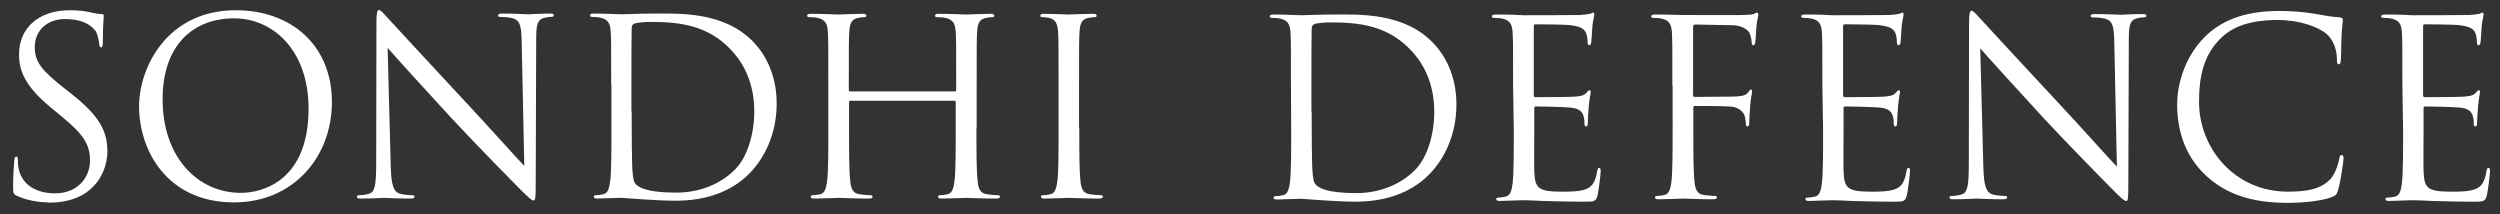 <?xml version="1.0" encoding="utf-8"?>
<!-- Generator: Adobe Illustrator 22.0.0, SVG Export Plug-In . SVG Version: 6.00 Build 0)  -->
<svg version="1.1" id="Layer_1" xmlns="http://www.w3.org/2000/svg" xmlns:xlink="http://www.w3.org/1999/xlink" x="0px" y="0px"
	 viewBox="0 0 1050 90" style="enable-background:new 0 0 1050 90;" xml:space="preserve">
<rect x="0" y="0" width="1050" height="90" fill="#333333" stroke="none"/>
<style type="text/css">
	.st0{fill:#FFFFFF;}
</style>
<g>
	<g>
		<g>
			<g>
				<path class="st0" d="M7,82.2c-1.4-0.7-1.5-1.1-1.5-3.9c0-5.2,0.4-9.3,0.5-10.9c0.1-1.1,0.3-1.6,0.8-1.6c0.6,0,0.7,0.3,0.7,1.1
					c0,0.9,0,2.4,0.3,3.8c1.5,7.6,8.3,10.5,15.3,10.5c9.9,0,14.7-7.1,14.7-13.7c0-7.1-3-11.2-11.8-18.5l-4.6-3.8
					C10.5,36.2,8,29.8,8,22.8c0-11,8.2-18.5,21.3-18.5c4,0,7,0.4,9.6,1.1c2,0.4,2.8,0.5,3.6,0.5c0.8,0,1.1,0.2,1.1,0.7
					s-0.4,3.9-0.4,10.9c0,1.6-0.2,2.4-0.7,2.4c-0.6,0-0.7-0.5-0.8-1.3c-0.1-1.2-0.7-4-1.3-5.2C39.6,12.3,36.8,8,27.3,8
					c-7.1,0-12.7,4.4-12.7,11.9c0,5.9,2.7,9.6,12.6,17.3l2.9,2.3c12.1,9.6,15,15.9,15,24.2c0,4.2-1.6,12-8.8,17.1
					c-4.4,3.1-10,4.3-15.5,4.3C16,84.9,11.3,84.2,7,82.2z"/>
			</g>
			<g>
				<path class="st0" d="M99,4.3c23.2,0,40.4,14.6,40.4,38.6c0,23.1-16.3,42.1-41.1,42.1c-28.2,0-39.9-21.9-39.9-40.4
					C58.5,27.8,70.6,4.3,99,4.3z M101.2,81c9.3,0,28.4-5.3,28.4-35.3c0-24.7-15-38-31.3-38c-17.2,0-30,11.3-30,33.9
					C68.2,65.6,82.7,81,101.2,81z"/>
			</g>
			<g>
				<path class="st0" d="M164.1,69.5c0.2,8.4,1.2,11.1,4,11.9c2,0.5,4.2,0.6,5.2,0.6c0.5,0,0.8,0.2,0.8,0.6c0,0.6-0.6,0.8-1.8,0.8
					c-5.9,0-10-0.3-10.9-0.3s-5.2,0.3-9.9,0.3c-1.1,0-1.6-0.1-1.6-0.8c0-0.4,0.3-0.6,0.8-0.6c0.8,0,2.7-0.1,4.2-0.6
					c2.6-0.7,3.1-3.7,3.1-13.1l0.1-58.9c0-4,0.3-5.2,1.1-5.2c0.8,0,2.6,2.3,3.6,3.3c1.5,1.7,16.9,18.3,32.7,35.3
					c10.2,10.9,21.4,23.5,24.7,26.9l-1.1-52.3c-0.1-6.7-0.8-9-4-9.8c-1.8-0.4-4.2-0.5-5.1-0.5c-0.7,0-0.8-0.3-0.8-0.7
					c0-0.6,0.8-0.7,2.1-0.7c4.6,0,9.6,0.3,10.7,0.3c1.1,0,4.5-0.3,8.8-0.3c1.1,0,1.8,0.1,1.8,0.7c0,0.4-0.4,0.7-1.1,0.7
					c-0.5,0-1.2,0-2.5,0.3c-3.4,0.7-3.8,3-3.8,9.2L225,76.9c0,6.8-0.2,7.3-0.9,7.3c-0.8,0-2.1-1.1-7.5-6.6
					c-1.1-1.1-15.9-16.1-26.9-27.9c-11.9-12.9-23.6-25.8-26.9-29.6L164.1,69.5z"/>
			</g>
			<g>
				<path class="st0" d="M256.7,35.5c0-16,0-18.9-0.2-22.2c-0.2-3.5-1.1-5.2-4.4-5.9c-0.8-0.2-2.6-0.3-3.5-0.3
					c-0.4,0-0.8-0.2-0.8-0.6c0-0.6,0.5-0.8,1.6-0.8C254,5.7,260.5,6,261,6c1.2,0,7.7-0.3,13.9-0.3c10.2,0,29-0.9,41.3,11.7
					c5.2,5.3,10,13.9,10,26.1c0,13-5.3,23-11.1,29c-4.4,4.6-13.7,11.8-31.2,11.8c-4.4,0-9.9-0.3-14.3-0.6c-4.5-0.3-8-0.6-8.5-0.6
					c-0.2,0-2,0-4.1,0.1c-2.1,0-4.4,0.2-6,0.2c-1.1,0-1.6-0.2-1.6-0.8c0-0.3,0.2-0.6,0.8-0.6c0.9,0,2.2-0.2,3.1-0.4
					c2.1-0.4,2.6-2.7,3-5.6c0.5-4.3,0.5-12.5,0.5-22.3V35.5z M265.3,46.7c0,10.9,0.1,20.4,0.2,22.3c0.1,2.6,0.3,6.7,1.1,7.8
					c1.3,2,5.3,4.1,17.5,4.1c9.6,0,18.4-3.5,24.5-9.6c5.3-5.2,8.2-15.1,8.2-24.6c0-13.1-5.6-21.5-9.9-25.9
					c-9.7-10.2-21.4-11.6-33.7-11.6c-2.1,0-5.9,0.3-6.7,0.7c-0.9,0.4-1.2,0.9-1.2,2.1c-0.1,3.5-0.1,14-0.1,21.9V46.7z"/>
			</g>
			<g>
				<path class="st0" d="M410.1,53.7c0,9.9,0,18,0.5,22.3c0.3,3,0.9,5.2,4,5.6c1.4,0.2,3.7,0.4,4.6,0.4c0.6,0,0.8,0.3,0.8,0.6
					c0,0.5-0.5,0.8-1.6,0.8c-5.6,0-12.1-0.3-12.7-0.3s-7,0.3-10.1,0.3c-1.1,0-1.6-0.2-1.6-0.8c0-0.3,0.2-0.6,0.8-0.6
					c0.9,0,2.2-0.2,3.1-0.4c2.1-0.4,2.6-2.7,3-5.6c0.5-4.3,0.5-12.5,0.5-22.3V42.9c0-0.4-0.3-0.6-0.6-0.6h-43.6
					c-0.3,0-0.6,0.1-0.6,0.6v10.8c0,9.9,0,18,0.5,22.3c0.3,3,0.9,5.2,4,5.6c1.4,0.2,3.7,0.4,4.6,0.4c0.6,0,0.8,0.3,0.8,0.6
					c0,0.5-0.5,0.8-1.6,0.8c-5.6,0-12.1-0.3-12.7-0.3s-7,0.3-10.1,0.3c-1.1,0-1.6-0.2-1.6-0.8c0-0.3,0.2-0.6,0.8-0.6
					c0.9,0,2.2-0.2,3.1-0.4c2.1-0.4,2.6-2.7,3-5.6c0.5-4.3,0.5-12.5,0.5-22.3V35.6c0-16,0-18.9-0.2-22.2c-0.2-3.5-1.1-5.2-4.4-5.9
					c-0.8-0.2-2.6-0.3-3.5-0.3c-0.4,0-0.8-0.2-0.8-0.6c0-0.6,0.5-0.8,1.6-0.8c4.6,0,11.1,0.3,11.6,0.3c0.5,0,7-0.3,10.1-0.3
					c1.1,0,1.6,0.2,1.6,0.8c0,0.4-0.4,0.6-0.8,0.6c-0.7,0-1.3,0.1-2.6,0.3c-2.8,0.5-3.6,2.3-3.8,5.9c-0.2,3.3-0.2,6.2-0.2,22.2v2.2
					c0,0.5,0.3,0.6,0.6,0.6H401c0.3,0,0.6-0.1,0.6-0.6v-2.2c0-16,0-18.9-0.2-22.2c-0.2-3.5-1.1-5.2-4.4-5.9
					c-0.8-0.2-2.6-0.3-3.5-0.3c-0.4,0-0.8-0.2-0.8-0.6c0-0.6,0.5-0.8,1.6-0.8c4.6,0,11.1,0.3,11.6,0.3c0.5,0,7-0.3,10.1-0.3
					c1.1,0,1.6,0.2,1.6,0.8c0,0.4-0.4,0.6-0.8,0.6c-0.7,0-1.3,0.1-2.6,0.3c-2.8,0.5-3.6,2.3-3.8,5.9c-0.2,3.3-0.2,6.2-0.2,22.2v18.1
					H410.1z"/>
			</g>
			<g>
				<path class="st0" d="M453.3,53.7c0,9.9,0,18,0.5,22.3c0.3,3,0.9,5.2,4,5.6c1.4,0.2,3.7,0.4,4.6,0.4c0.6,0,0.8,0.3,0.8,0.6
					c0,0.5-0.5,0.8-1.6,0.8c-5.6,0-12.1-0.3-12.7-0.3c-0.5,0-7,0.3-10.1,0.3c-1.1,0-1.6-0.2-1.6-0.8c0-0.3,0.2-0.6,0.8-0.6
					c0.9,0,2.2-0.2,3.1-0.4c2.1-0.4,2.6-2.7,3-5.6c0.5-4.3,0.5-12.5,0.5-22.3V35.6c0-16,0-18.9-0.2-22.2c-0.2-3.5-1.2-5.2-3.5-5.8
					c-1.1-0.3-2.5-0.4-3.2-0.4c-0.4,0-0.8-0.2-0.8-0.6c0-0.6,0.5-0.8,1.6-0.8c3.4,0,9.9,0.3,10.4,0.3s7-0.3,10.1-0.3
					c1.1,0,1.6,0.2,1.6,0.8c0,0.4-0.4,0.6-0.8,0.6c-0.7,0-1.3,0.1-2.6,0.3c-2.8,0.5-3.6,2.3-3.8,5.9c-0.2,3.3-0.2,6.2-0.2,22.2v18.1
					H453.3z"/>
			</g>
		</g>
	</g>
	<g>
		<g>
			<g>
				<path class="st0" d="M542.2,35.9c0-16,0-18.9-0.2-22.2c-0.2-3.5-1.1-5.2-4.4-5.9c-0.8-0.2-2.6-0.3-3.5-0.3
					c-0.4,0-0.8-0.2-0.8-0.6c0-0.6,0.5-0.8,1.6-0.8c4.6,0,11.1,0.3,11.6,0.3c1.2,0,7.7-0.3,13.9-0.3c10.2,0,29-0.9,41.3,11.7
					c5.2,5.3,10,13.9,10,26.1c0,13-5.3,23-11.1,29c-4.4,4.6-13.7,11.8-31.2,11.8c-4.4,0-9.9-0.3-14.3-0.6c-4.5-0.3-8-0.6-8.5-0.6
					c-0.2,0-2,0-4.1,0.1c-2.1,0-4.4,0.2-6,0.2c-1.1,0-1.6-0.2-1.6-0.8c0-0.3,0.2-0.6,0.8-0.6c0.9,0,2.2-0.2,3.1-0.4
					c2.1-0.4,2.6-2.7,3-5.6c0.5-4.3,0.5-12.5,0.5-22.3L542.2,35.9L542.2,35.9z M550.9,46.9c0,10.9,0.1,20.4,0.2,22.3
					c0.1,2.6,0.3,6.7,1.1,7.8c1.3,2,5.3,4.1,17.5,4.1c9.6,0,18.4-3.5,24.5-9.6c5.3-5.2,8.2-15.1,8.2-24.6c0-13.1-5.6-21.5-9.9-25.9
					c-9.7-10.2-21.4-11.6-33.7-11.6c-2.1,0-5.9,0.3-6.7,0.7c-0.9,0.4-1.2,0.9-1.2,2.1c-0.1,3.5-0.1,14-0.1,21.9V46.9z"/>
			</g>
			<g>
				<path class="st0" d="M635.5,35.9c0-16,0-18.9-0.2-22.2c-0.2-3.5-1.1-5.2-4.4-5.9c-0.8-0.2-2.6-0.3-3.5-0.3
					c-0.4,0-0.8-0.2-0.8-0.6c0-0.6,0.5-0.8,1.6-0.8c2.4,0,5.2,0,7.4,0.1l4.2,0.2c0.7,0,21.2,0,23.6-0.1c2-0.1,3.6-0.3,4.4-0.5
					c0.5-0.1,0.9-0.5,1.4-0.5c0.3,0,0.4,0.4,0.4,0.9c0,0.7-0.5,2-0.8,4.9c-0.1,1.1-0.3,5.5-0.5,6.8c-0.1,0.5-0.3,1.1-0.7,1.1
					c-0.6,0-0.8-0.5-0.8-1.3c0-0.7-0.1-2.5-0.6-3.7c-0.7-1.6-1.7-2.9-7.3-3.5c-1.7-0.2-13-0.3-14.1-0.3c-0.4,0-0.6,0.3-0.6,1.1v28.4
					c0,0.7,0.1,1.1,0.6,1.1c1.3,0,14,0,16.4-0.2c2.5-0.2,3.9-0.4,4.9-1.4c0.7-0.8,1.1-1.3,1.5-1.3c0.3,0,0.5,0.2,0.5,0.8
					s-0.5,2.4-0.8,5.8c-0.2,2.1-0.4,5.9-0.4,6.6c0,0.8,0,2-0.7,2c-0.5,0-0.7-0.4-0.7-0.9c0-1.1,0-2.1-0.4-3.4
					c-0.4-1.4-1.3-3.2-5.3-3.6c-2.8-0.3-13-0.5-14.7-0.5c-0.5,0-0.7,0.3-0.7,0.7v9.1c0,3.5-0.1,15.5,0,17.6
					c0.3,7.1,1.8,8.4,11.9,8.4c2.7,0,7.2,0,9.9-1.1c2.7-1.1,3.9-3.2,4.6-7.4c0.2-1.1,0.4-1.5,0.9-1.5c0.6,0,0.6,0.8,0.6,1.5
					c0,0.8-0.8,7.8-1.3,10c-0.7,2.7-1.5,2.7-5.5,2.7c-7.7,0-13.4-0.2-17.4-0.3c-4-0.2-6.5-0.3-8-0.3c-0.2,0-2,0-4.1,0.1
					c-2.1,0-4.4,0.2-6,0.2c-1.1,0-1.6-0.2-1.6-0.8c0-0.3,0.2-0.6,0.8-0.6c0.9,0,2.2-0.2,3.1-0.4c2.1-0.4,2.6-2.7,3-5.6
					c0.5-4.3,0.5-12.5,0.5-22.3L635.5,35.9L635.5,35.9z"/>
			</g>
			<g>
				<path class="st0" d="M702.4,35.9c0-16,0-18.9-0.2-22.2c-0.2-3.5-1.1-5.2-4.4-5.9c-0.8-0.2-2.6-0.3-3.5-0.3
					c-0.4,0-0.8-0.2-0.8-0.6c0-0.6,0.5-0.8,1.6-0.8c2.4,0,5.2,0,7.4,0.1l4.2,0.1c2.1,0,23,0.1,25.3,0c2-0.1,3.6-0.1,4.5-0.4
					c0.6-0.2,1-0.6,1.4-0.6c0.4,0,0.6,0.4,0.6,0.9c0,0.7-0.5,2-0.8,4.9c-0.1,1.1-0.3,5.5-0.5,6.8c-0.1,0.5-0.3,1.1-0.8,1.1
					s-0.7-0.5-0.7-1.2c0-0.8-0.3-2.6-0.9-3.9s-3-3.2-7-3.3l-15.8-0.3c-0.6,0-0.9,0.3-0.9,1.1v28.4c0,0.6,0.1,0.9,0.7,0.9l13.2-0.1
					c1.7,0,3.2,0,4.6-0.1c2.5-0.2,3.8-0.5,4.7-1.8c0.4-0.5,0.7-1.1,1.1-1.1s0.5,0.3,0.5,0.8c0,0.6-0.5,2.4-0.8,5.8
					c-0.2,2.1-0.4,6.2-0.4,6.9c0,0.9,0,2-0.7,2c-0.5,0-0.7-0.4-0.7-0.9c-0.1-1.1-0.2-2.5-0.6-3.7c-0.5-1.4-2.2-3.3-5.3-3.7
					c-2.6-0.3-13.8-0.3-15.5-0.3c-0.5,0-0.7,0.2-0.7,0.9V54c0,9.9,0,18,0.5,22.3c0.3,3,0.9,5.2,4,5.6c1.4,0.2,3.7,0.4,4.6,0.4
					c0.6,0,0.8,0.3,0.8,0.6c0,0.5-0.5,0.8-1.6,0.8c-5.6,0-12.1-0.3-12.7-0.3c-0.5,0-7,0.3-10.1,0.3c-1.1,0-1.6-0.2-1.6-0.8
					c0-0.3,0.2-0.6,0.8-0.6c0.9,0,2.2-0.2,3.1-0.4c2.1-0.4,2.6-2.7,3-5.6c0.5-4.3,0.5-12.5,0.5-22.3V35.9z"/>
			</g>
			<g>
				<path class="st0" d="M765.4,35.9c0-16,0-18.9-0.2-22.2c-0.2-3.5-1.1-5.2-4.4-5.9c-0.8-0.2-2.6-0.3-3.5-0.3
					c-0.4,0-0.8-0.2-0.8-0.6c0-0.6,0.5-0.8,1.6-0.8c2.4,0,5.2,0,7.4,0.1l4.2,0.2c0.7,0,21.2,0,23.6-0.1c2-0.1,3.6-0.3,4.4-0.5
					c0.5-0.1,0.9-0.5,1.4-0.5c0.3,0,0.4,0.4,0.4,0.9c0,0.7-0.5,2-0.8,4.9c-0.1,1.1-0.3,5.5-0.5,6.8c-0.1,0.5-0.3,1.1-0.7,1.1
					c-0.6,0-0.8-0.5-0.8-1.3c0-0.7-0.1-2.5-0.6-3.7c-0.7-1.6-1.7-2.9-7.3-3.5c-1.7-0.2-13-0.3-14.1-0.3c-0.4,0-0.6,0.3-0.6,1.1v28.4
					c0,0.7,0.1,1.1,0.6,1.1c1.3,0,14,0,16.4-0.2c2.5-0.2,3.9-0.4,4.9-1.4c0.7-0.8,1.1-1.3,1.5-1.3c0.3,0,0.5,0.2,0.5,0.8
					s-0.5,2.4-0.8,5.8c-0.2,2.1-0.4,5.9-0.4,6.6c0,0.8,0,2-0.7,2c-0.5,0-0.7-0.4-0.7-0.9c0-1.1,0-2.1-0.4-3.4
					c-0.4-1.4-1.3-3.2-5.3-3.6c-2.8-0.3-13-0.5-14.7-0.5c-0.5,0-0.7,0.3-0.7,0.7v9.1c0,3.5-0.1,15.5,0,17.6
					c0.3,7.1,1.8,8.4,11.9,8.4c2.7,0,7.2,0,9.9-1.1c2.7-1.1,3.9-3.2,4.6-7.4c0.2-1.1,0.4-1.5,0.9-1.5c0.6,0,0.6,0.8,0.6,1.5
					c0,0.8-0.8,7.8-1.3,10c-0.7,2.7-1.5,2.7-5.5,2.7c-7.7,0-13.4-0.2-17.4-0.3c-4-0.2-6.5-0.3-8-0.3c-0.2,0-2,0-4.1,0.1
					c-2.1,0-4.4,0.2-6,0.2c-1.1,0-1.6-0.2-1.6-0.8c0-0.3,0.2-0.6,0.8-0.6c0.9,0,2.2-0.2,3.1-0.4c2.1-0.4,2.6-2.7,3-5.6
					c0.5-4.3,0.5-12.5,0.5-22.3L765.4,35.9L765.4,35.9z"/>
			</g>
			<g>
				<path class="st0" d="M833,69.8c0.2,8.4,1.2,11.1,4,11.9c2,0.5,4.2,0.6,5.2,0.6c0.5,0,0.8,0.2,0.8,0.6c0,0.6-0.6,0.8-1.8,0.8
					c-5.9,0-10-0.3-10.9-0.3c-0.9,0-5.2,0.3-9.9,0.3c-1,0-1.6-0.1-1.6-0.8c0-0.4,0.3-0.6,0.8-0.6c0.8,0,2.7-0.1,4.2-0.6
					c2.6-0.7,3.1-3.7,3.1-13.1L827,9.7c0-4,0.3-5.2,1.1-5.2c0.8,0,2.6,2.3,3.6,3.3c1.5,1.7,16.9,18.3,32.7,35.3
					c10.2,10.9,21.4,23.5,24.7,26.9L888,17.6c-0.1-6.7-0.8-9-4-9.8c-1.8-0.4-4.2-0.5-5.1-0.5c-0.7,0-0.8-0.3-0.8-0.7
					c0-0.6,0.8-0.7,2.1-0.7c4.6,0,9.6,0.3,10.7,0.3c1.1,0,4.5-0.3,8.8-0.3c1.1,0,1.8,0.1,1.8,0.7c0,0.4-0.4,0.7-1.1,0.7
					c-0.5,0-1.2,0-2.5,0.3c-3.4,0.7-3.8,3-3.8,9.2l-0.2,60.3c0,6.8-0.2,7.3-0.9,7.3c-0.8,0-2.1-1.1-7.5-6.6
					c-1.1-1.1-15.9-16.1-26.9-27.9c-11.9-12.9-23.6-25.8-26.9-29.6L833,69.8z"/>
			</g>
			<g>
				<path class="st0" d="M926.9,74.1c-10-9-12.5-20.7-12.5-30.4c0-6.9,2.4-18.9,11.5-28.1c6.2-6.2,15.5-11,31.4-11
					c4.1,0,9.9,0.3,14.9,1.2c3.9,0.7,7.2,1.3,10.5,1.5c1.1,0.1,1.3,0.5,1.3,1.1c0,0.8-0.3,2.1-0.5,5.8c-0.2,3.4-0.2,9.1-0.3,10.6
					c-0.1,1.5-0.3,2.2-0.9,2.2c-0.7,0-0.8-0.7-0.8-2.2c0-4-1.6-8.2-4.3-10.5c-3.6-3.1-11.5-5.9-20.6-5.9c-13.7,0-20.1,4-23.7,7.5
					c-7.5,7.2-9.3,16.4-9.3,26.9c0,19.6,15.1,37.7,37.2,37.7c7.7,0,13.8-0.9,17.9-5.2c2.2-2.3,3.5-6.8,3.8-8.7
					c0.2-1.1,0.4-1.5,1.1-1.5c0.5,0,0.7,0.7,0.7,1.5c0,0.7-1.2,9.7-2.3,13.2c-0.6,2-0.8,2.2-2.7,3c-4.1,1.6-11.9,2.4-18.5,2.4
					C945.4,85.2,935,81.4,926.9,74.1z"/>
			</g>
			<g>
				<path class="st0" d="M1009,35.9c0-16,0-18.9-0.2-22.2c-0.2-3.5-1.1-5.2-4.4-5.9c-0.8-0.2-2.6-0.3-3.5-0.3
					c-0.4,0-0.8-0.2-0.8-0.6c0-0.6,0.5-0.8,1.6-0.8c2.4,0,5.2,0,7.4,0.1l4.2,0.2c0.7,0,21.2,0,23.6-0.1c2-0.1,3.6-0.3,4.4-0.5
					c0.5-0.1,0.9-0.5,1.4-0.5c0.3,0,0.4,0.4,0.4,0.9c0,0.7-0.5,2-0.8,4.9c-0.1,1.1-0.3,5.5-0.5,6.8c-0.1,0.5-0.3,1.1-0.7,1.1
					c-0.6,0-0.8-0.5-0.8-1.3c0-0.7-0.1-2.5-0.6-3.7c-0.7-1.6-1.7-2.9-7.3-3.5c-1.7-0.2-13-0.3-14.1-0.3c-0.4,0-0.6,0.3-0.6,1.1v28.4
					c0,0.7,0.1,1.1,0.6,1.1c1.3,0,14,0,16.4-0.2c2.5-0.2,3.9-0.4,4.9-1.4c0.7-0.8,1.1-1.3,1.5-1.3c0.3,0,0.5,0.2,0.5,0.8
					s-0.5,2.4-0.8,5.8c-0.2,2.1-0.4,5.9-0.4,6.6c0,0.8,0,2-0.7,2c-0.5,0-0.7-0.4-0.7-0.9c0-1.1,0-2.1-0.4-3.4
					c-0.4-1.4-1.3-3.2-5.3-3.6c-2.8-0.3-13-0.5-14.7-0.5c-0.5,0-0.7,0.3-0.7,0.7v9.1c0,3.5-0.1,15.5,0,17.6
					c0.3,7.1,1.8,8.4,11.9,8.4c2.7,0,7.2,0,9.9-1.1c2.7-1.1,3.9-3.2,4.6-7.4c0.2-1.1,0.4-1.5,0.9-1.5c0.6,0,0.6,0.8,0.6,1.5
					c0,0.8-0.8,7.8-1.3,10c-0.7,2.7-1.5,2.7-5.5,2.7c-7.7,0-13.4-0.2-17.4-0.3c-4-0.2-6.5-0.3-8-0.3c-0.2,0-2,0-4.1,0.1
					c-2.1,0-4.4,0.2-6,0.2c-1.1,0-1.6-0.2-1.6-0.8c0-0.3,0.2-0.6,0.8-0.6c0.9,0,2.2-0.2,3.1-0.4c2.1-0.4,2.6-2.7,3-5.6
					c0.5-4.3,0.5-12.5,0.5-22.3L1009,35.9L1009,35.9z"/>
			</g>
		</g>
	</g>
</g>
</svg>
